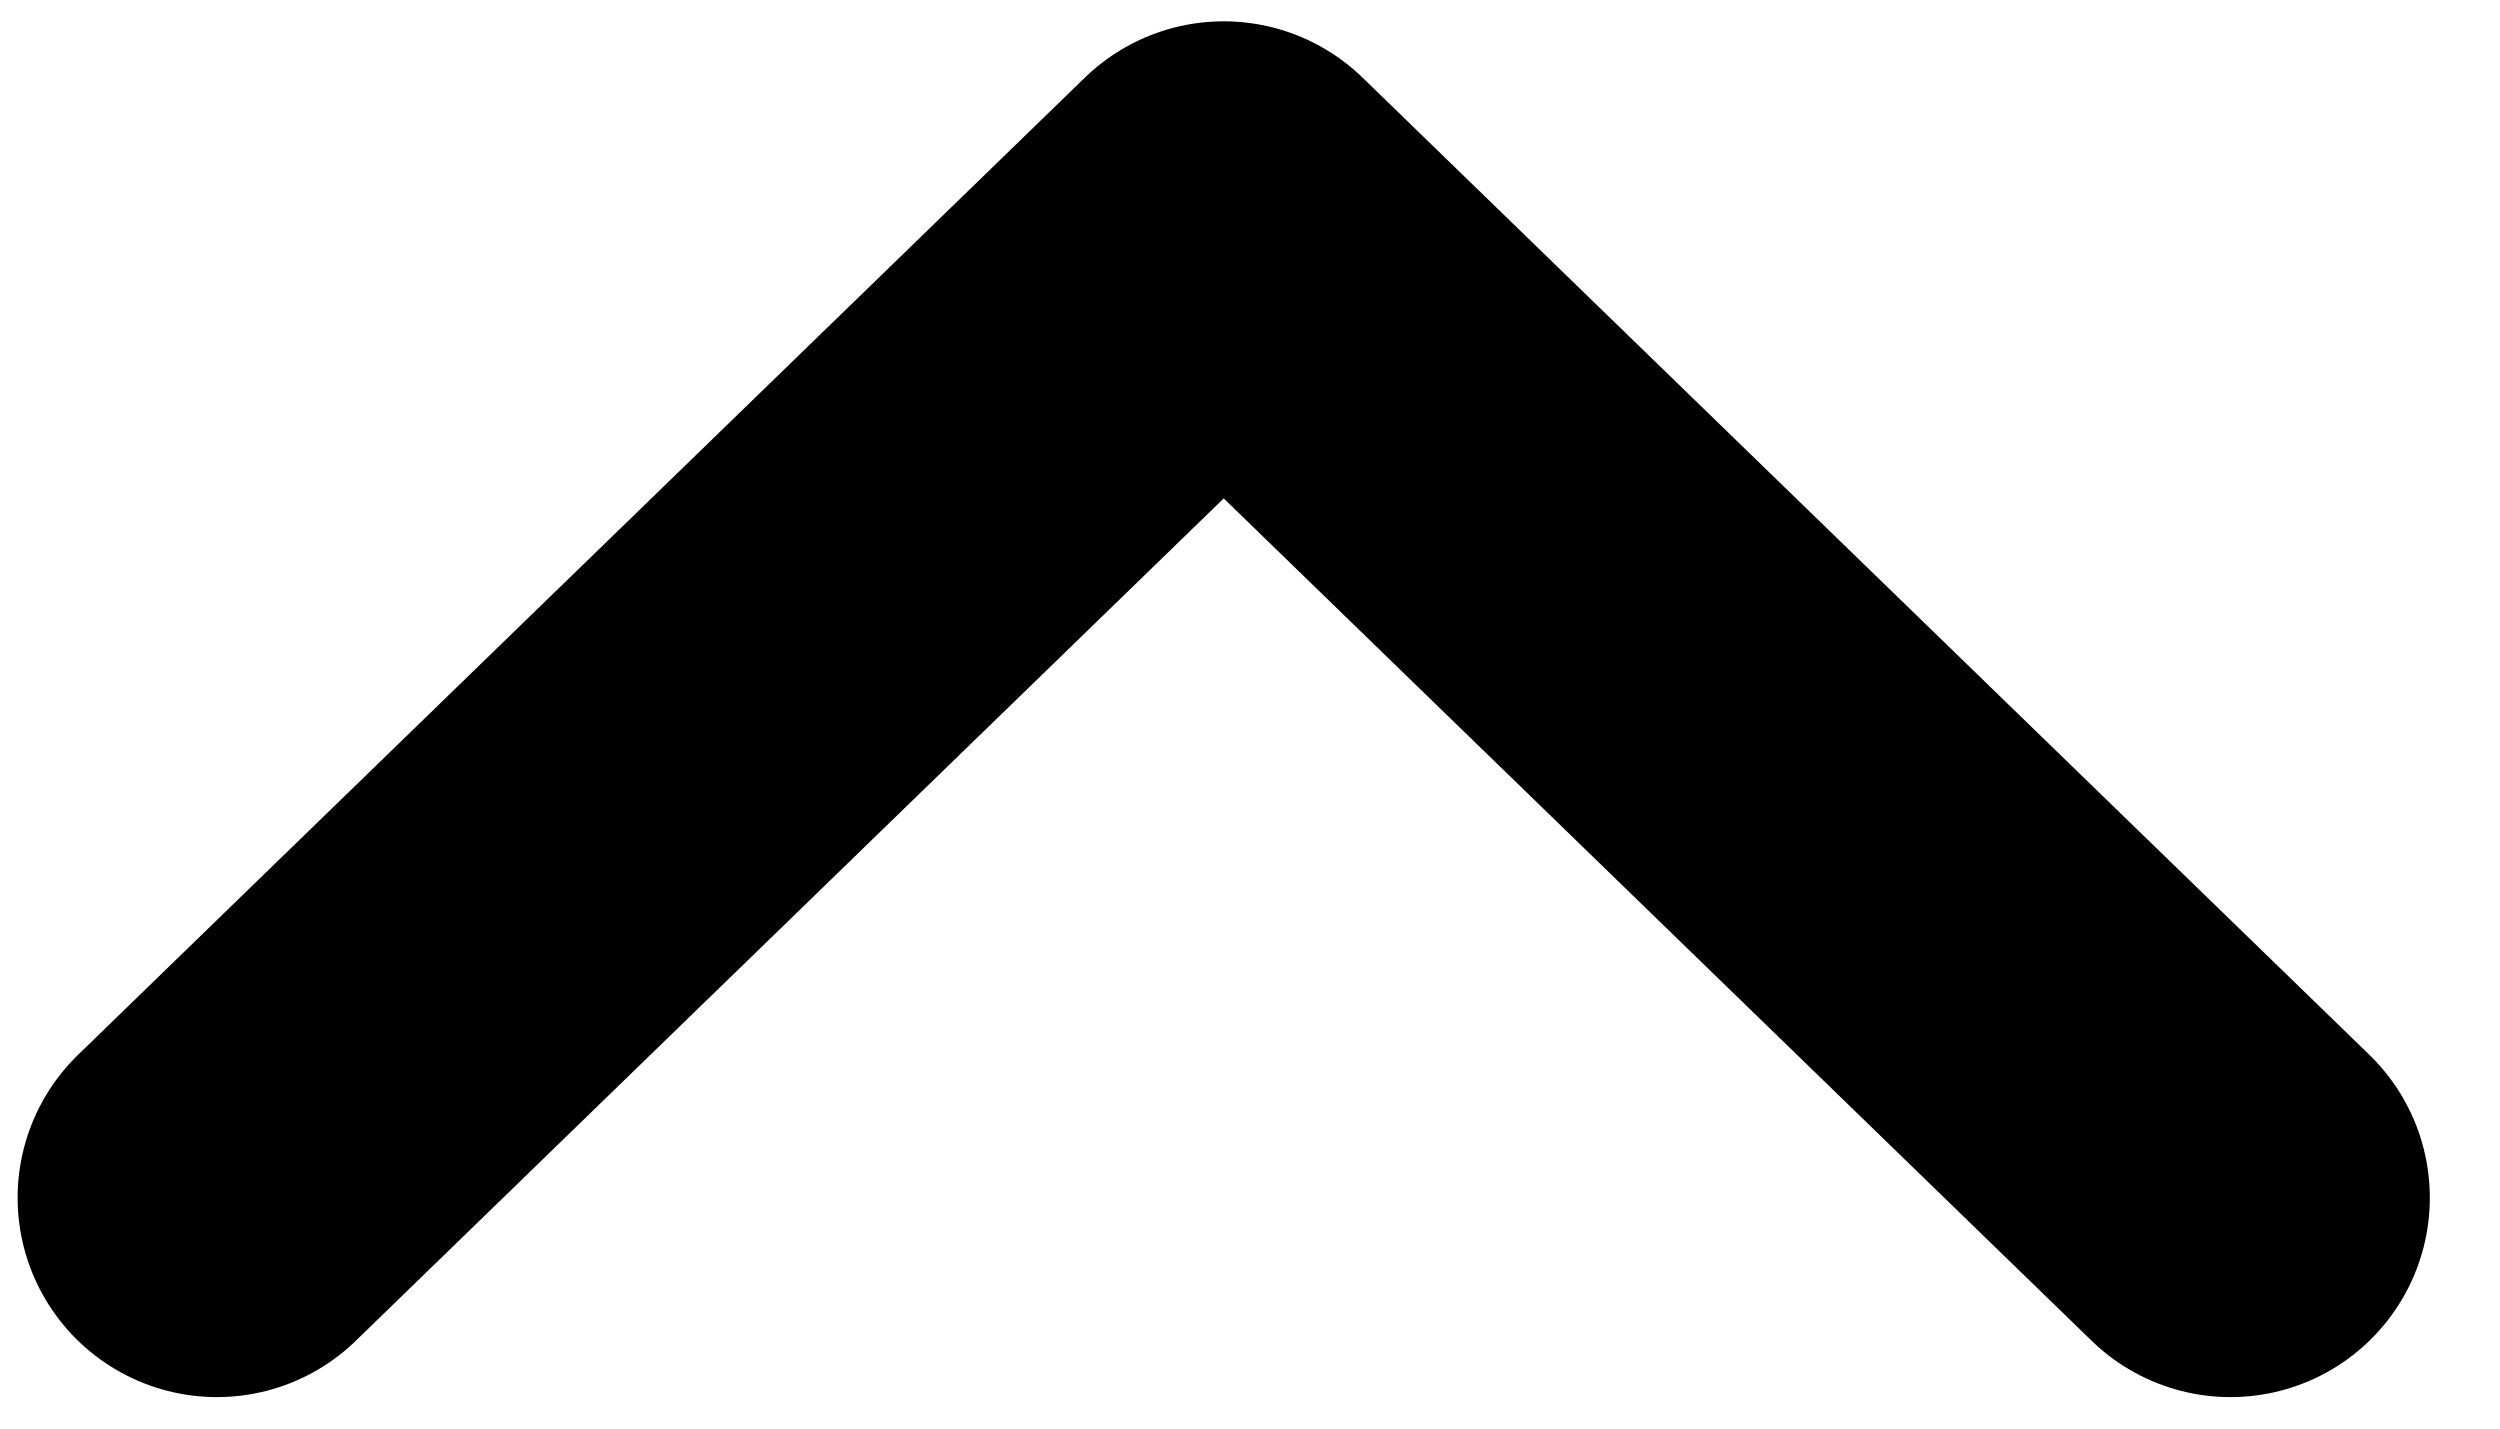 <svg width="35" height="20" viewBox="0 0 35 20" fill="none" xmlns="http://www.w3.org/2000/svg">
<path d="M31.227 16.769L17.132 3.089L3.037 16.769" stroke="black" stroke-width="5.581" stroke-miterlimit="10" stroke-linecap="round" stroke-linejoin="round"/>
</svg>
